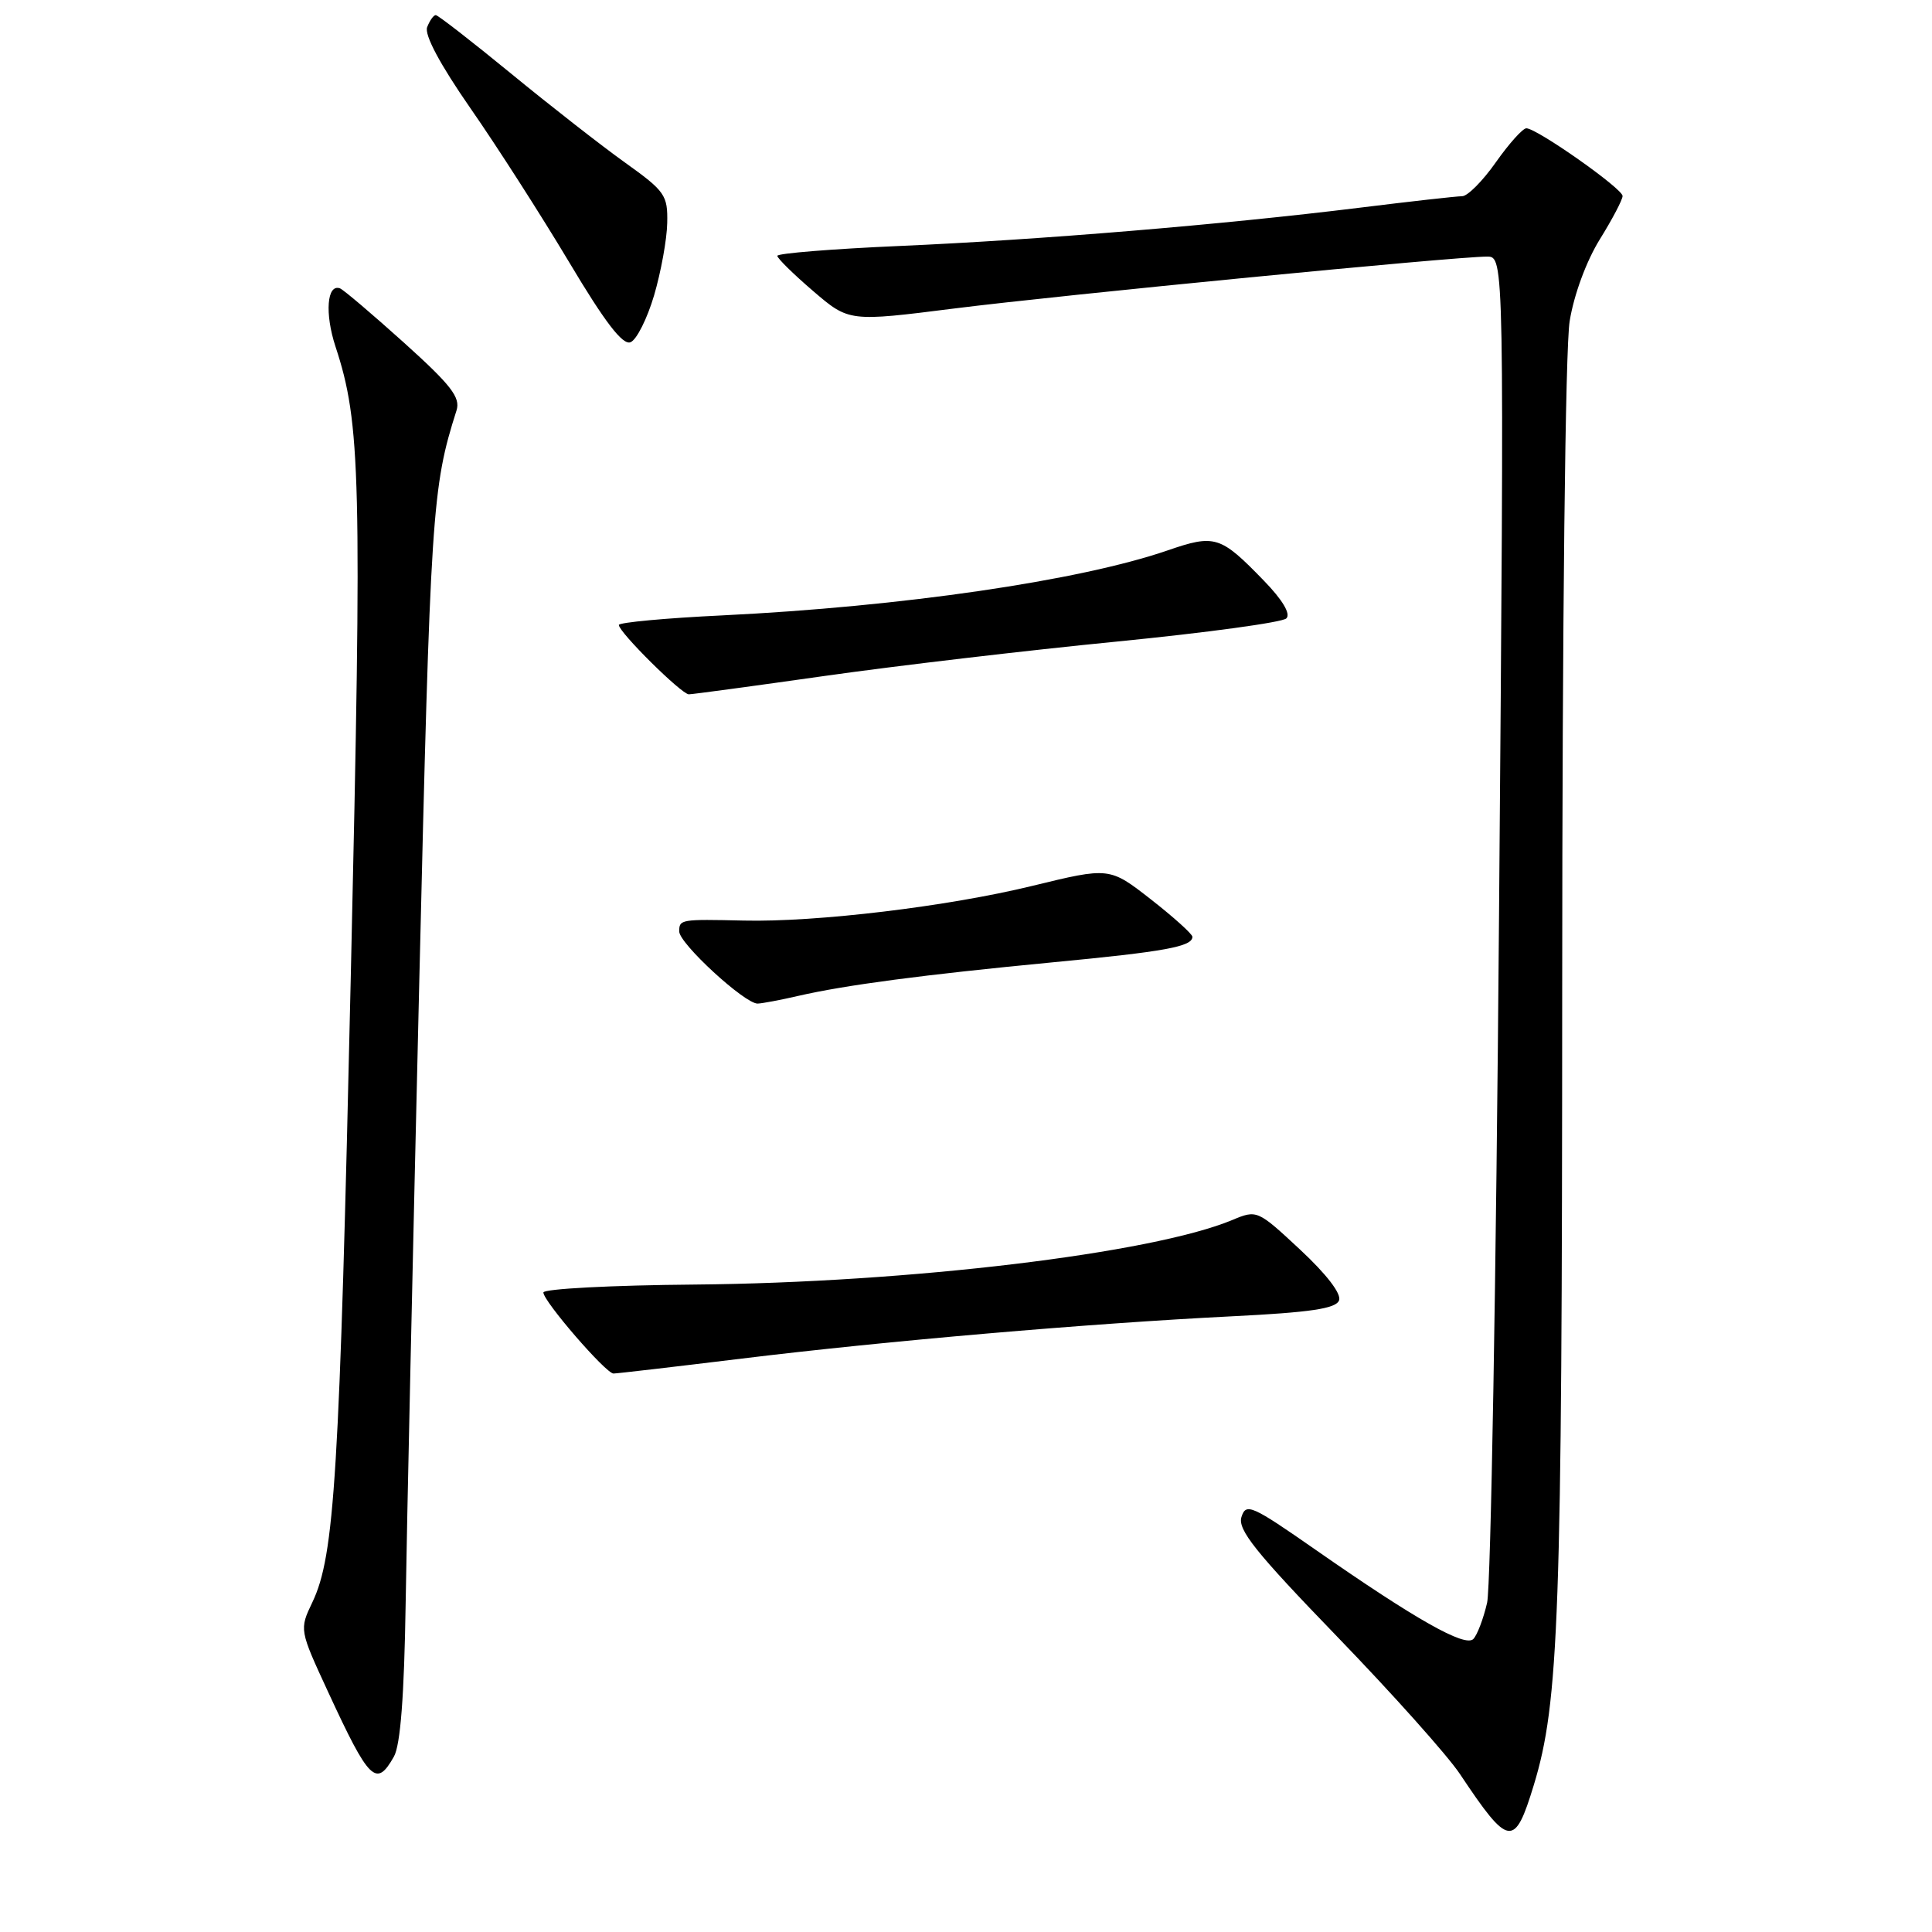 <?xml version="1.0" encoding="UTF-8" standalone="no"?>
<!DOCTYPE svg PUBLIC "-//W3C//DTD SVG 1.1//EN" "http://www.w3.org/Graphics/SVG/1.1/DTD/svg11.dtd" >
<svg xmlns="http://www.w3.org/2000/svg" xmlns:xlink="http://www.w3.org/1999/xlink" version="1.1" viewBox="0 0 256 256">
 <g >
 <path fill="currentColor"
d=" M 203.24 236.52 C 206.58 225.53 206.98 214.32 207.00 131.00 C 207.01 82.15 207.41 46.07 207.99 42.54 C 208.56 39.03 210.21 34.58 211.98 31.72 C 213.64 29.05 215.00 26.46 215.00 25.97 C 215.00 24.99 203.64 17.00 202.25 17.00 C 201.77 17.00 199.96 19.02 198.21 21.50 C 196.47 23.98 194.46 26.00 193.74 26.00 C 193.03 26.00 186.89 26.69 180.10 27.53 C 162.06 29.76 137.78 31.78 119.25 32.59 C 110.31 32.98 103.00 33.57 103.00 33.90 C 103.00 34.23 105.14 36.33 107.75 38.57 C 112.50 42.64 112.50 42.64 126.50 40.87 C 140.69 39.08 192.82 34.00 197.04 34.00 C 199.33 34.00 199.33 34.00 198.63 121.25 C 198.25 169.24 197.54 210.24 197.05 212.37 C 196.56 214.50 195.73 216.67 195.22 217.18 C 194.11 218.29 187.55 214.57 174.36 205.38 C 165.85 199.45 165.10 199.11 164.50 201.01 C 163.97 202.68 166.36 205.67 177.17 216.85 C 184.50 224.43 191.83 232.63 193.45 235.07 C 199.94 244.80 200.68 244.91 203.24 236.52 Z  M 52.20 232.75 C 53.06 231.22 53.56 224.71 53.75 212.50 C 53.90 202.60 54.71 165.62 55.55 130.32 C 57.04 67.56 57.24 64.61 60.49 54.39 C 61.04 52.66 59.78 51.04 53.51 45.39 C 49.30 41.60 45.49 38.37 45.05 38.21 C 43.32 37.58 43.02 41.54 44.45 45.91 C 47.81 56.10 47.98 63.20 46.49 129.00 C 44.99 195.59 44.34 206.12 41.39 212.31 C 39.66 215.94 39.66 215.94 43.49 224.22 C 48.94 236.01 49.86 236.90 52.20 232.75 Z  M 98.29 180.02 C 117.52 177.67 144.20 175.37 163.19 174.42 C 173.64 173.90 177.02 173.40 177.43 172.31 C 177.77 171.44 175.77 168.84 172.28 165.59 C 166.62 160.32 166.55 160.29 163.28 161.66 C 152.68 166.08 120.44 169.96 92.08 170.21 C 81.03 170.30 72.00 170.78 72.00 171.26 C 72.00 172.42 80.28 182.00 81.29 182.00 C 81.72 182.00 89.37 181.11 98.29 180.02 Z  M 105.73 131.97 C 112.02 130.52 122.34 129.16 139.41 127.52 C 154.42 126.09 158.00 125.43 158.00 124.13 C 158.00 123.77 155.53 121.54 152.51 119.18 C 147.01 114.89 147.01 114.89 136.76 117.39 C 125.61 120.11 108.18 122.21 98.56 121.98 C 90.19 121.79 90.00 121.82 90.00 123.42 C 90.00 125.02 98.69 133.01 100.39 132.98 C 101.00 132.96 103.40 132.51 105.73 131.97 Z  M 109.32 89.56 C 118.77 88.22 136.18 86.17 148.00 85.01 C 159.82 83.84 169.93 82.47 170.45 81.94 C 171.05 81.35 169.95 79.49 167.45 76.92 C 161.70 70.99 160.99 70.77 154.69 72.94 C 143.03 76.95 119.51 80.38 95.75 81.54 C 88.19 81.90 82.00 82.48 82.00 82.81 C 82.00 83.77 90.31 92.00 91.27 92.00 C 91.75 92.00 99.86 90.90 109.32 89.56 Z  M 86.67 39.14 C 87.58 36.04 88.37 31.72 88.41 29.55 C 88.49 25.86 88.13 25.34 82.83 21.55 C 79.71 19.32 72.91 14.01 67.72 9.75 C 62.52 5.49 58.03 2.00 57.74 2.00 C 57.45 2.00 56.94 2.72 56.60 3.60 C 56.21 4.61 58.30 8.53 62.34 14.35 C 65.84 19.38 71.71 28.54 75.39 34.70 C 80.15 42.69 82.50 45.75 83.54 45.35 C 84.35 45.04 85.75 42.24 86.67 39.14 Z "/>
</g>
</svg>